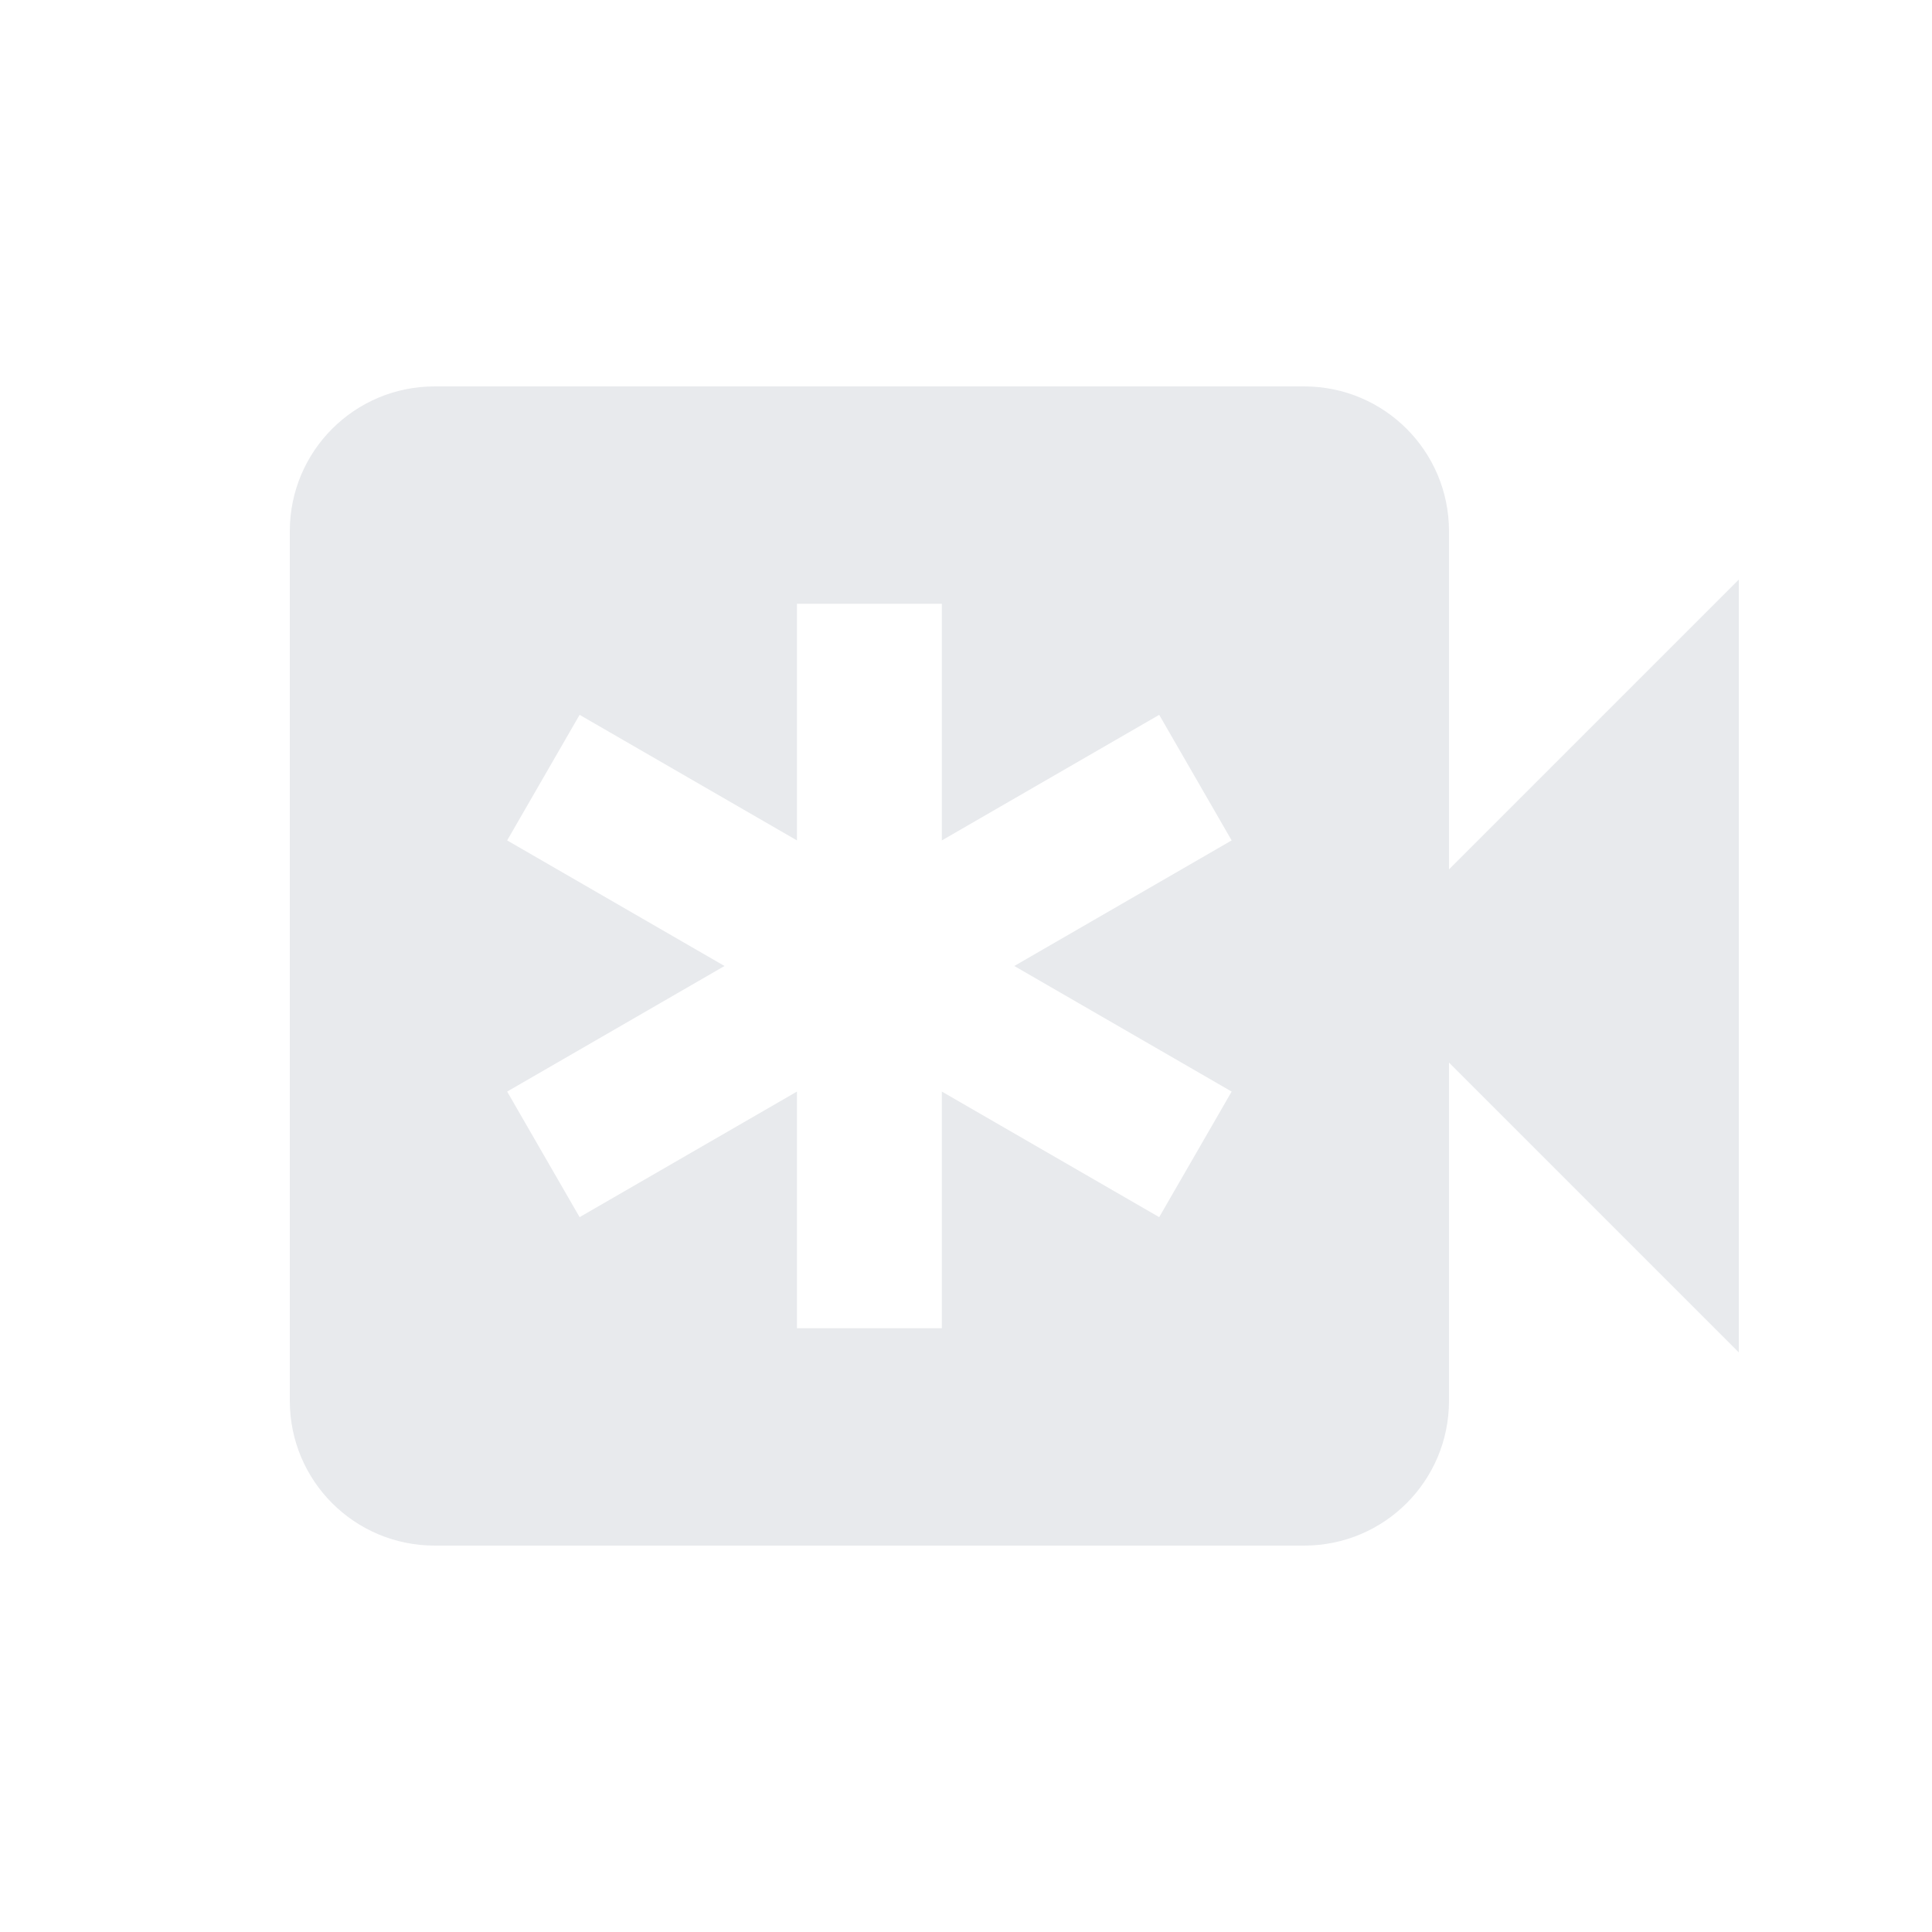 <svg xmlns="http://www.w3.org/2000/svg" enable-background="new 0 0 20 20" height="40px" viewBox="0 0 20 20" width="40px" fill="#e8eaed"><g><rect fill="none" height="20" width="20"/></g><g><path d="M18,6l-3,3V5.5C15,4.67,14.33,4,13.5,4h-9C3.67,4,3,4.67,3,5.5v9C3,15.33,3.67,16,4.5,16h9c0.83,0,1.5-0.67,1.5-1.5V11l3,3 V6z M10.5,10l2.25,1.3L12,12.6l-2.25-1.3v2.45h-1.5V11.3L6,12.6l-0.75-1.3L7.5,10L5.25,8.7L6,7.4l2.25,1.3V6.25h1.5V8.7L12,7.4 l0.75,1.3L10.5,10z"/></g></svg>